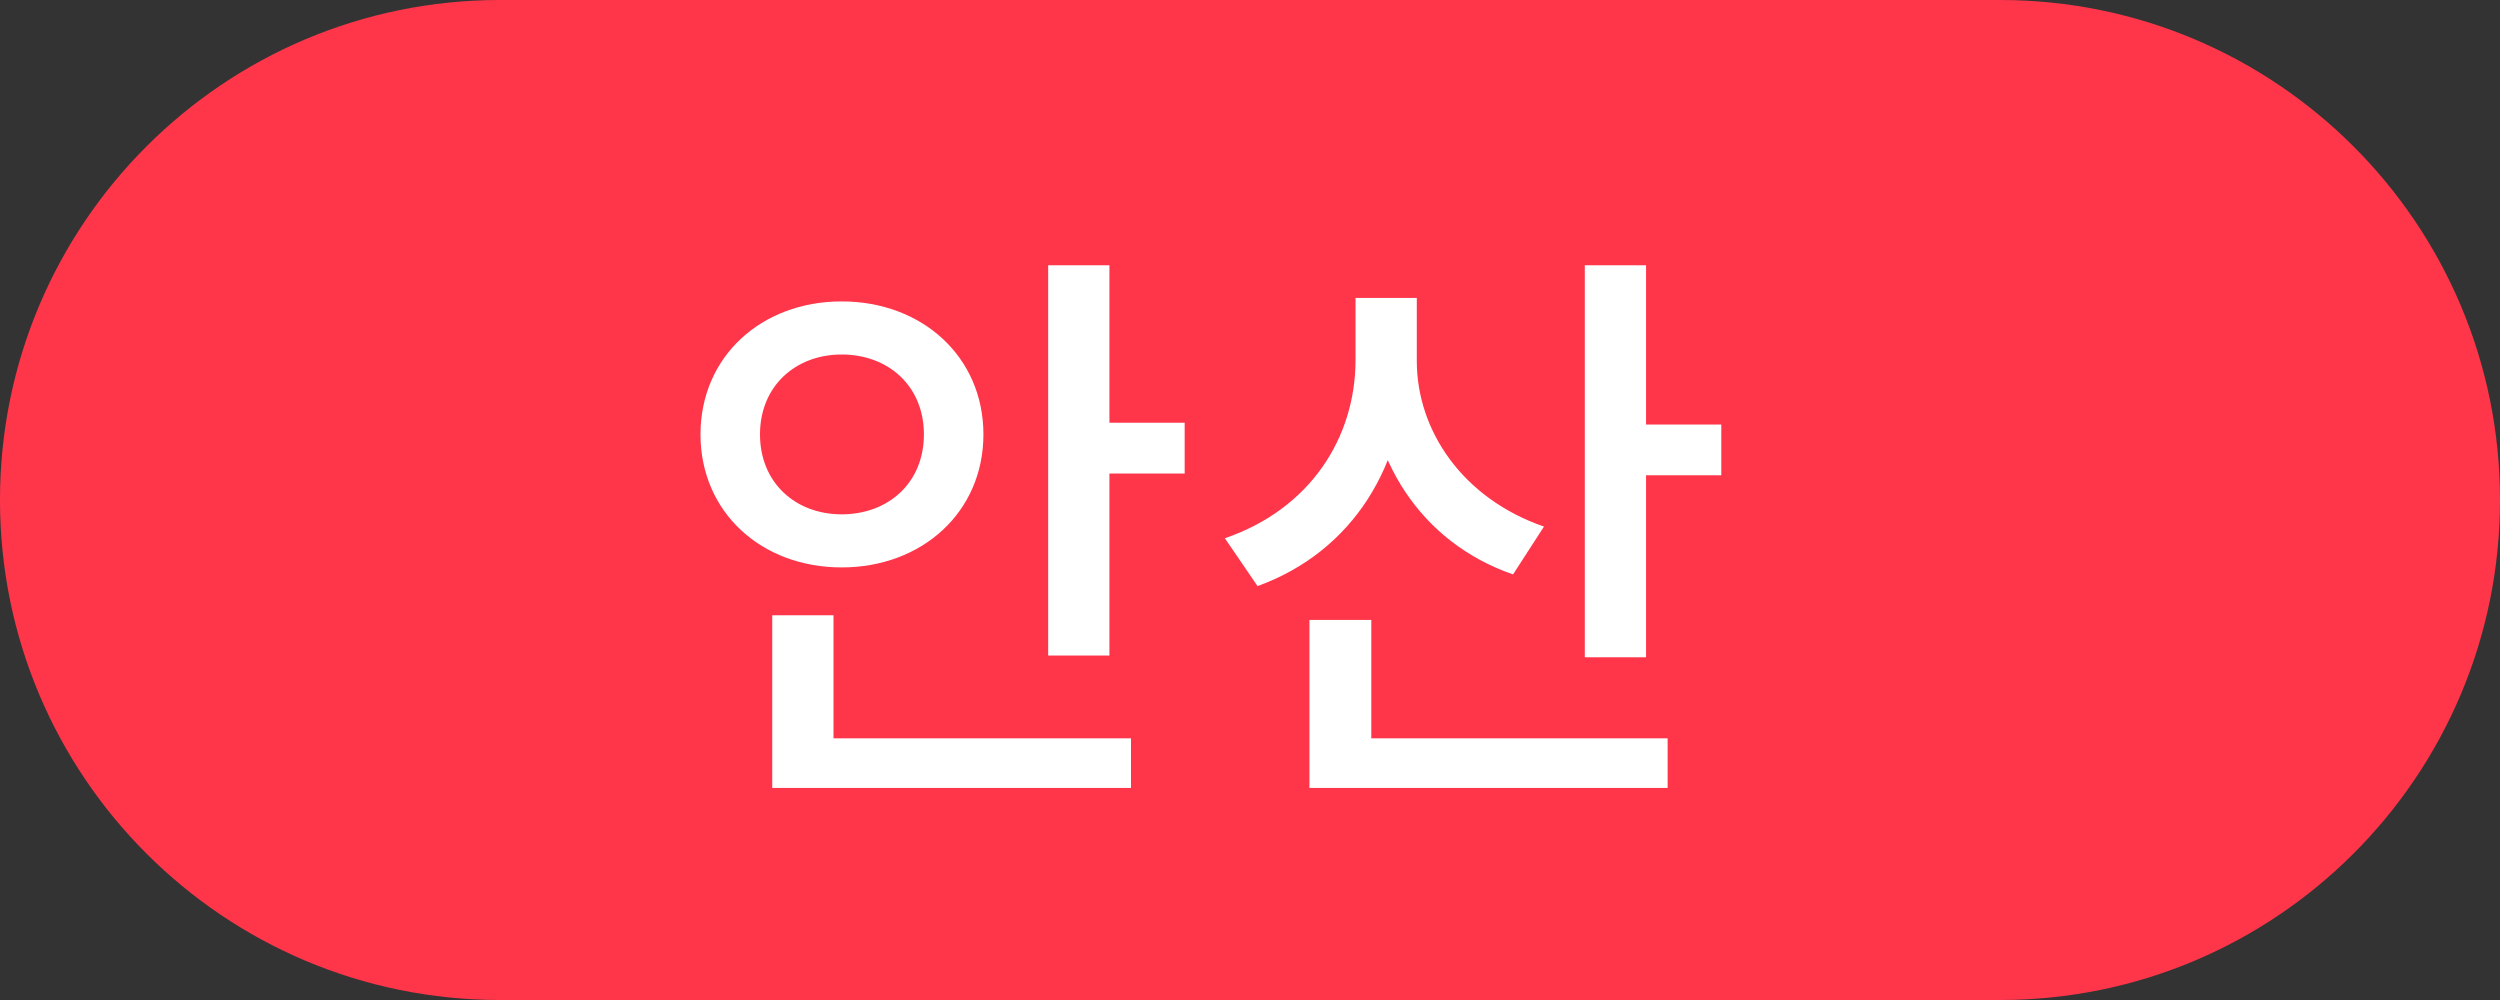 <svg width="60" height="24" viewBox="0 0 60 24" fill="none" xmlns="http://www.w3.org/2000/svg">
<rect x="0" y="0" width="60" height="24" fill="#333333" stroke="none"/>
<path d="M-9.15534e-05 12C-9.15534e-05 5.373 5.372 0 12 0H48C54.627 0 60 5.373 60 12C60 18.627 54.627 24 48 24H12C5.372 24 -9.15534e-05 18.627 -9.15534e-05 12Z" fill="#FF364A"/>
<path d="M25.156 6.366H26.626V15.732H25.156V6.366ZM26.192 10.146H28.432V11.364H26.192V10.146ZM18.534 17.72H27.144V18.91H18.534V17.72ZM18.534 14.766H20.004V18.224H18.534V14.766ZM20.2 7.234C22.132 7.234 23.602 8.564 23.602 10.426C23.602 12.288 22.132 13.618 20.2 13.618C18.268 13.618 16.812 12.288 16.812 10.426C16.812 8.564 18.268 7.234 20.2 7.234ZM20.2 8.508C19.094 8.508 18.24 9.264 18.24 10.426C18.24 11.588 19.094 12.344 20.2 12.344C21.32 12.344 22.174 11.588 22.174 10.426C22.174 9.264 21.32 8.508 20.2 8.508ZM32.533 7.15H33.751V8.634C33.751 11.154 32.463 13.24 30.181 14.066L29.397 12.918C31.441 12.218 32.533 10.51 32.533 8.634V7.15ZM32.813 7.15H34.003V8.662C34.003 10.342 35.109 11.966 37.055 12.638L36.313 13.786C34.087 13.016 32.813 10.986 32.813 8.662V7.15ZM38.035 6.366H39.505V15.774H38.035V6.366ZM39.071 10.188H41.311V11.406H39.071V10.188ZM31.427 17.72H40.023V18.91H31.427V17.72ZM31.427 14.878H32.911V18.322H31.427V14.878Z" fill="white"/>
</svg>
